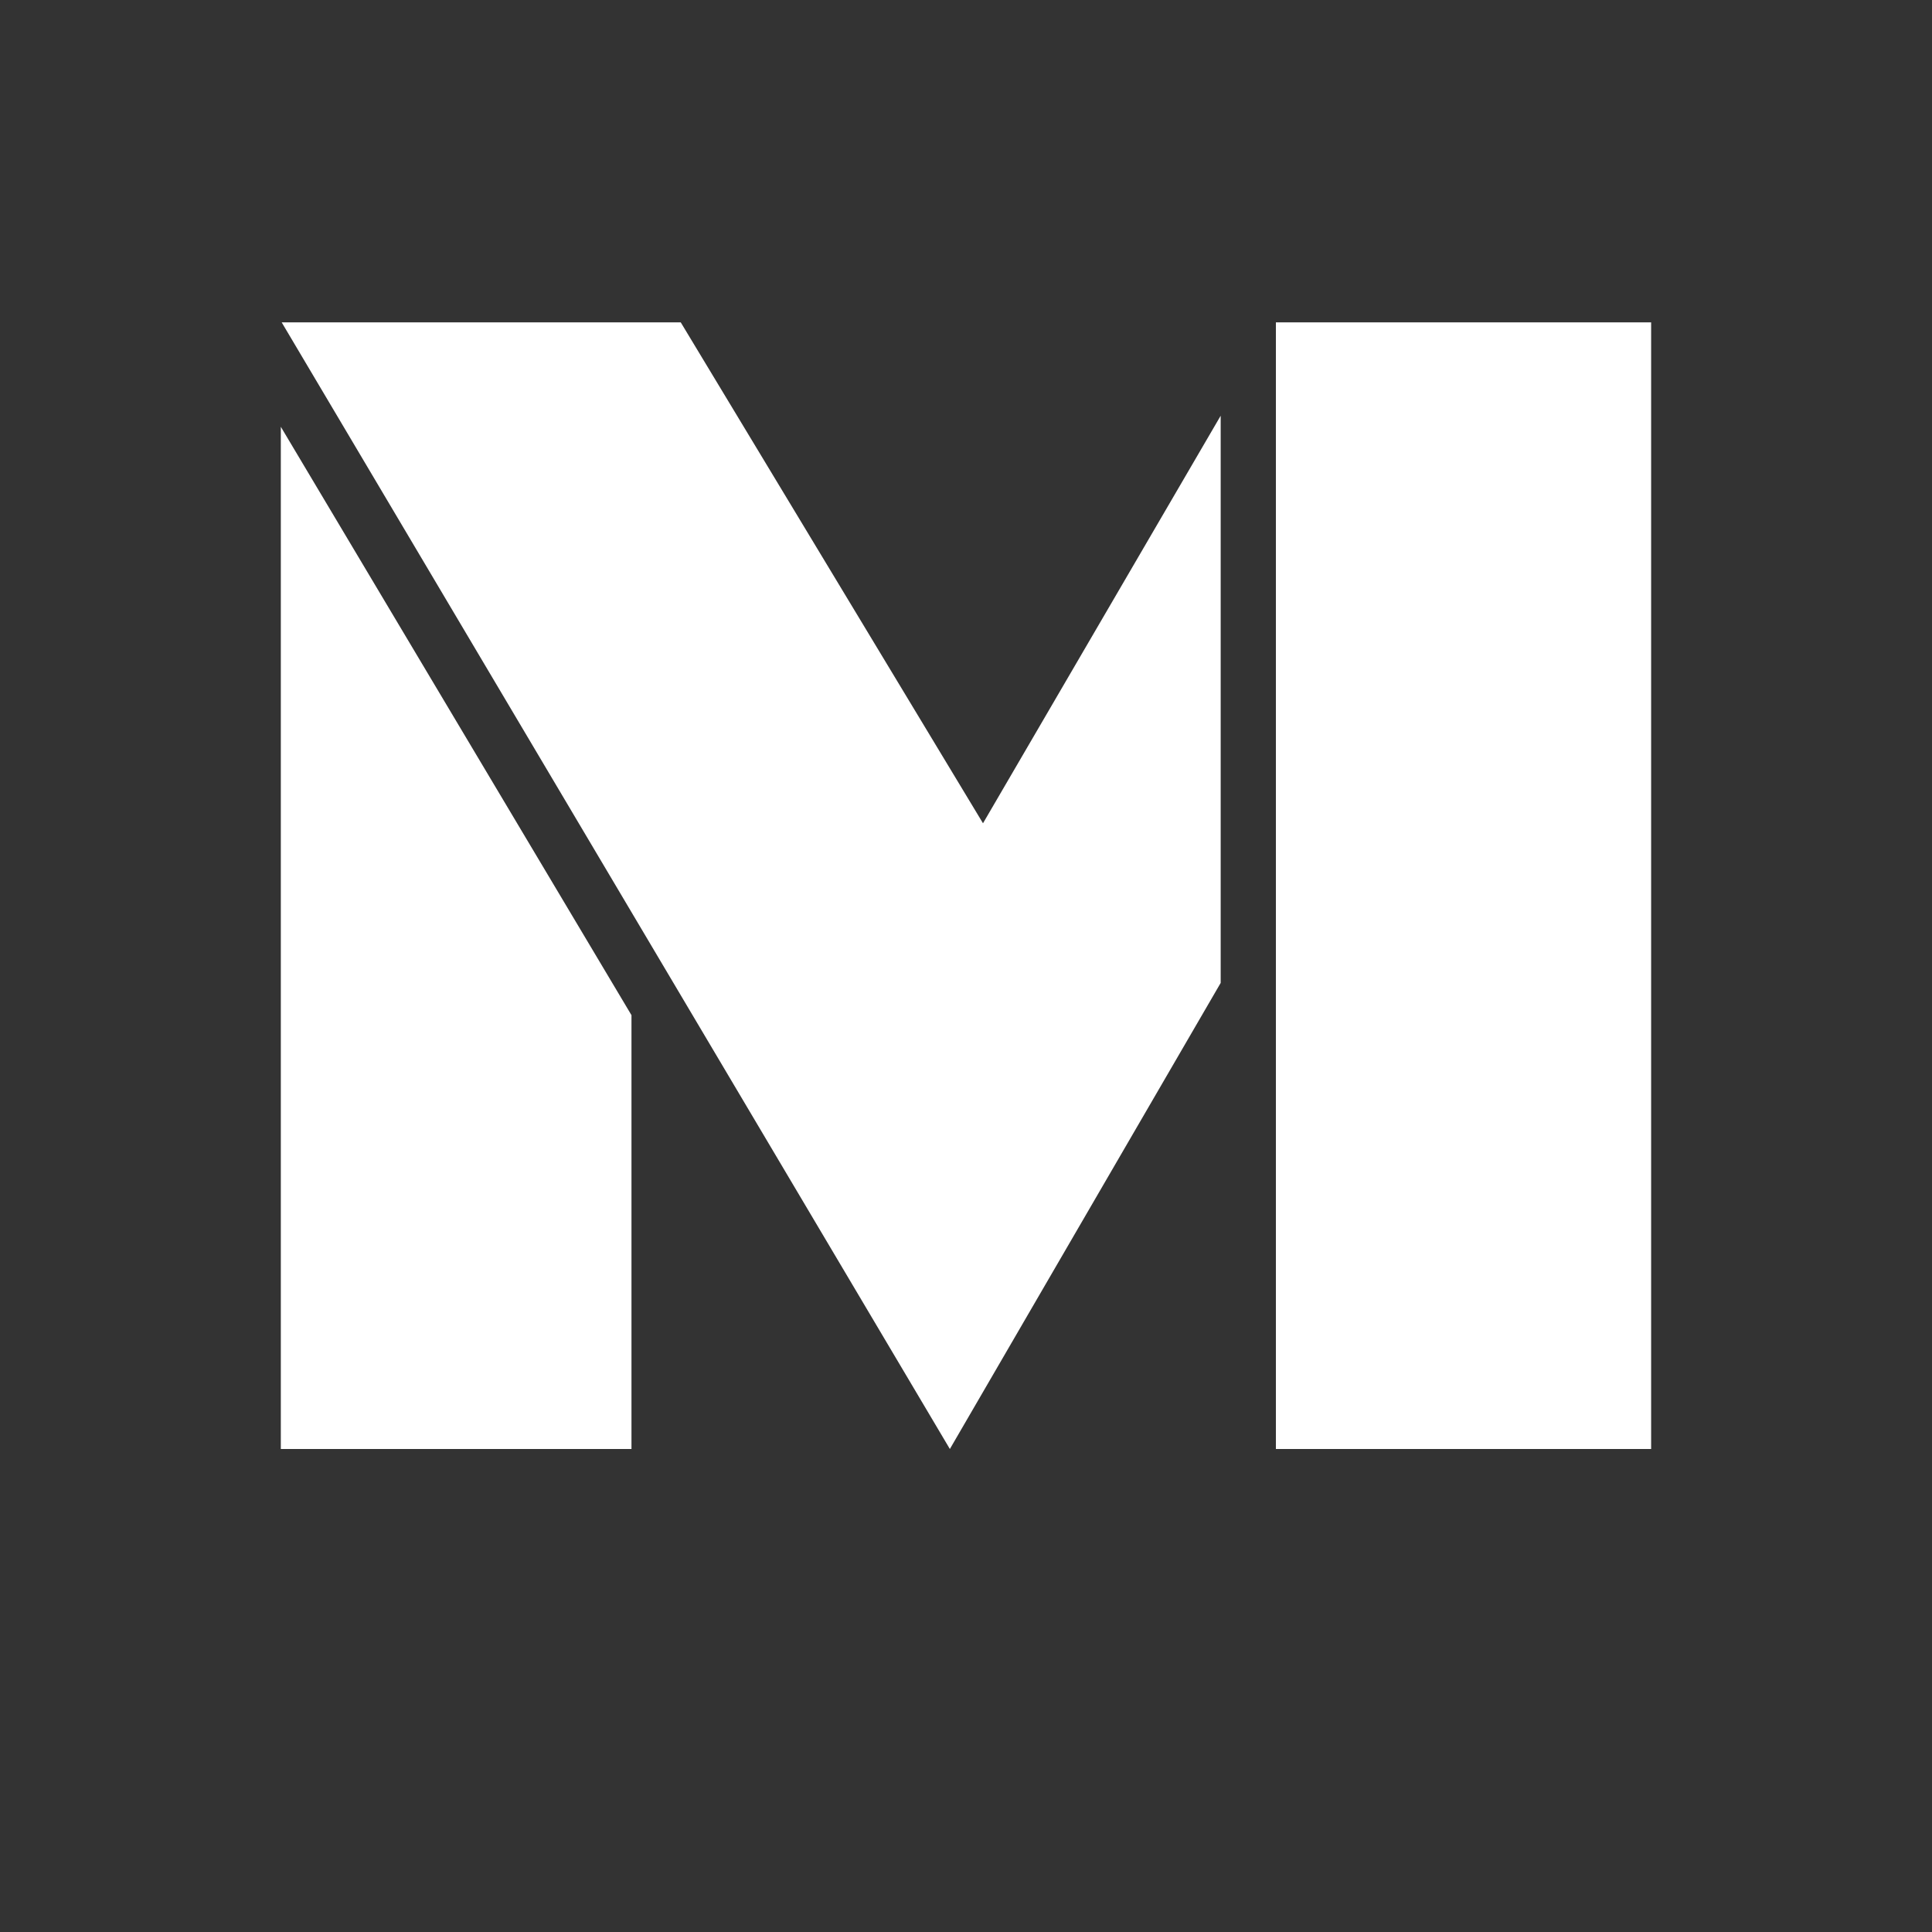 <svg width="40" height="40" viewBox="0 0 40 40" fill="none" xmlns="http://www.w3.org/2000/svg">
<rect x="0" y="0" width="40" height="40" fill="#333333" stroke="none"/>
<path d="M5.832 6.674H14.094L20.352 17.045L25.273 8.607V20.35L19.666 30L5.832 6.674ZM26.416 30V6.674H34.185V30H26.416ZM5.814 30V8.836L13.074 21.018V30H5.814Z" fill="white"/>
</svg>
